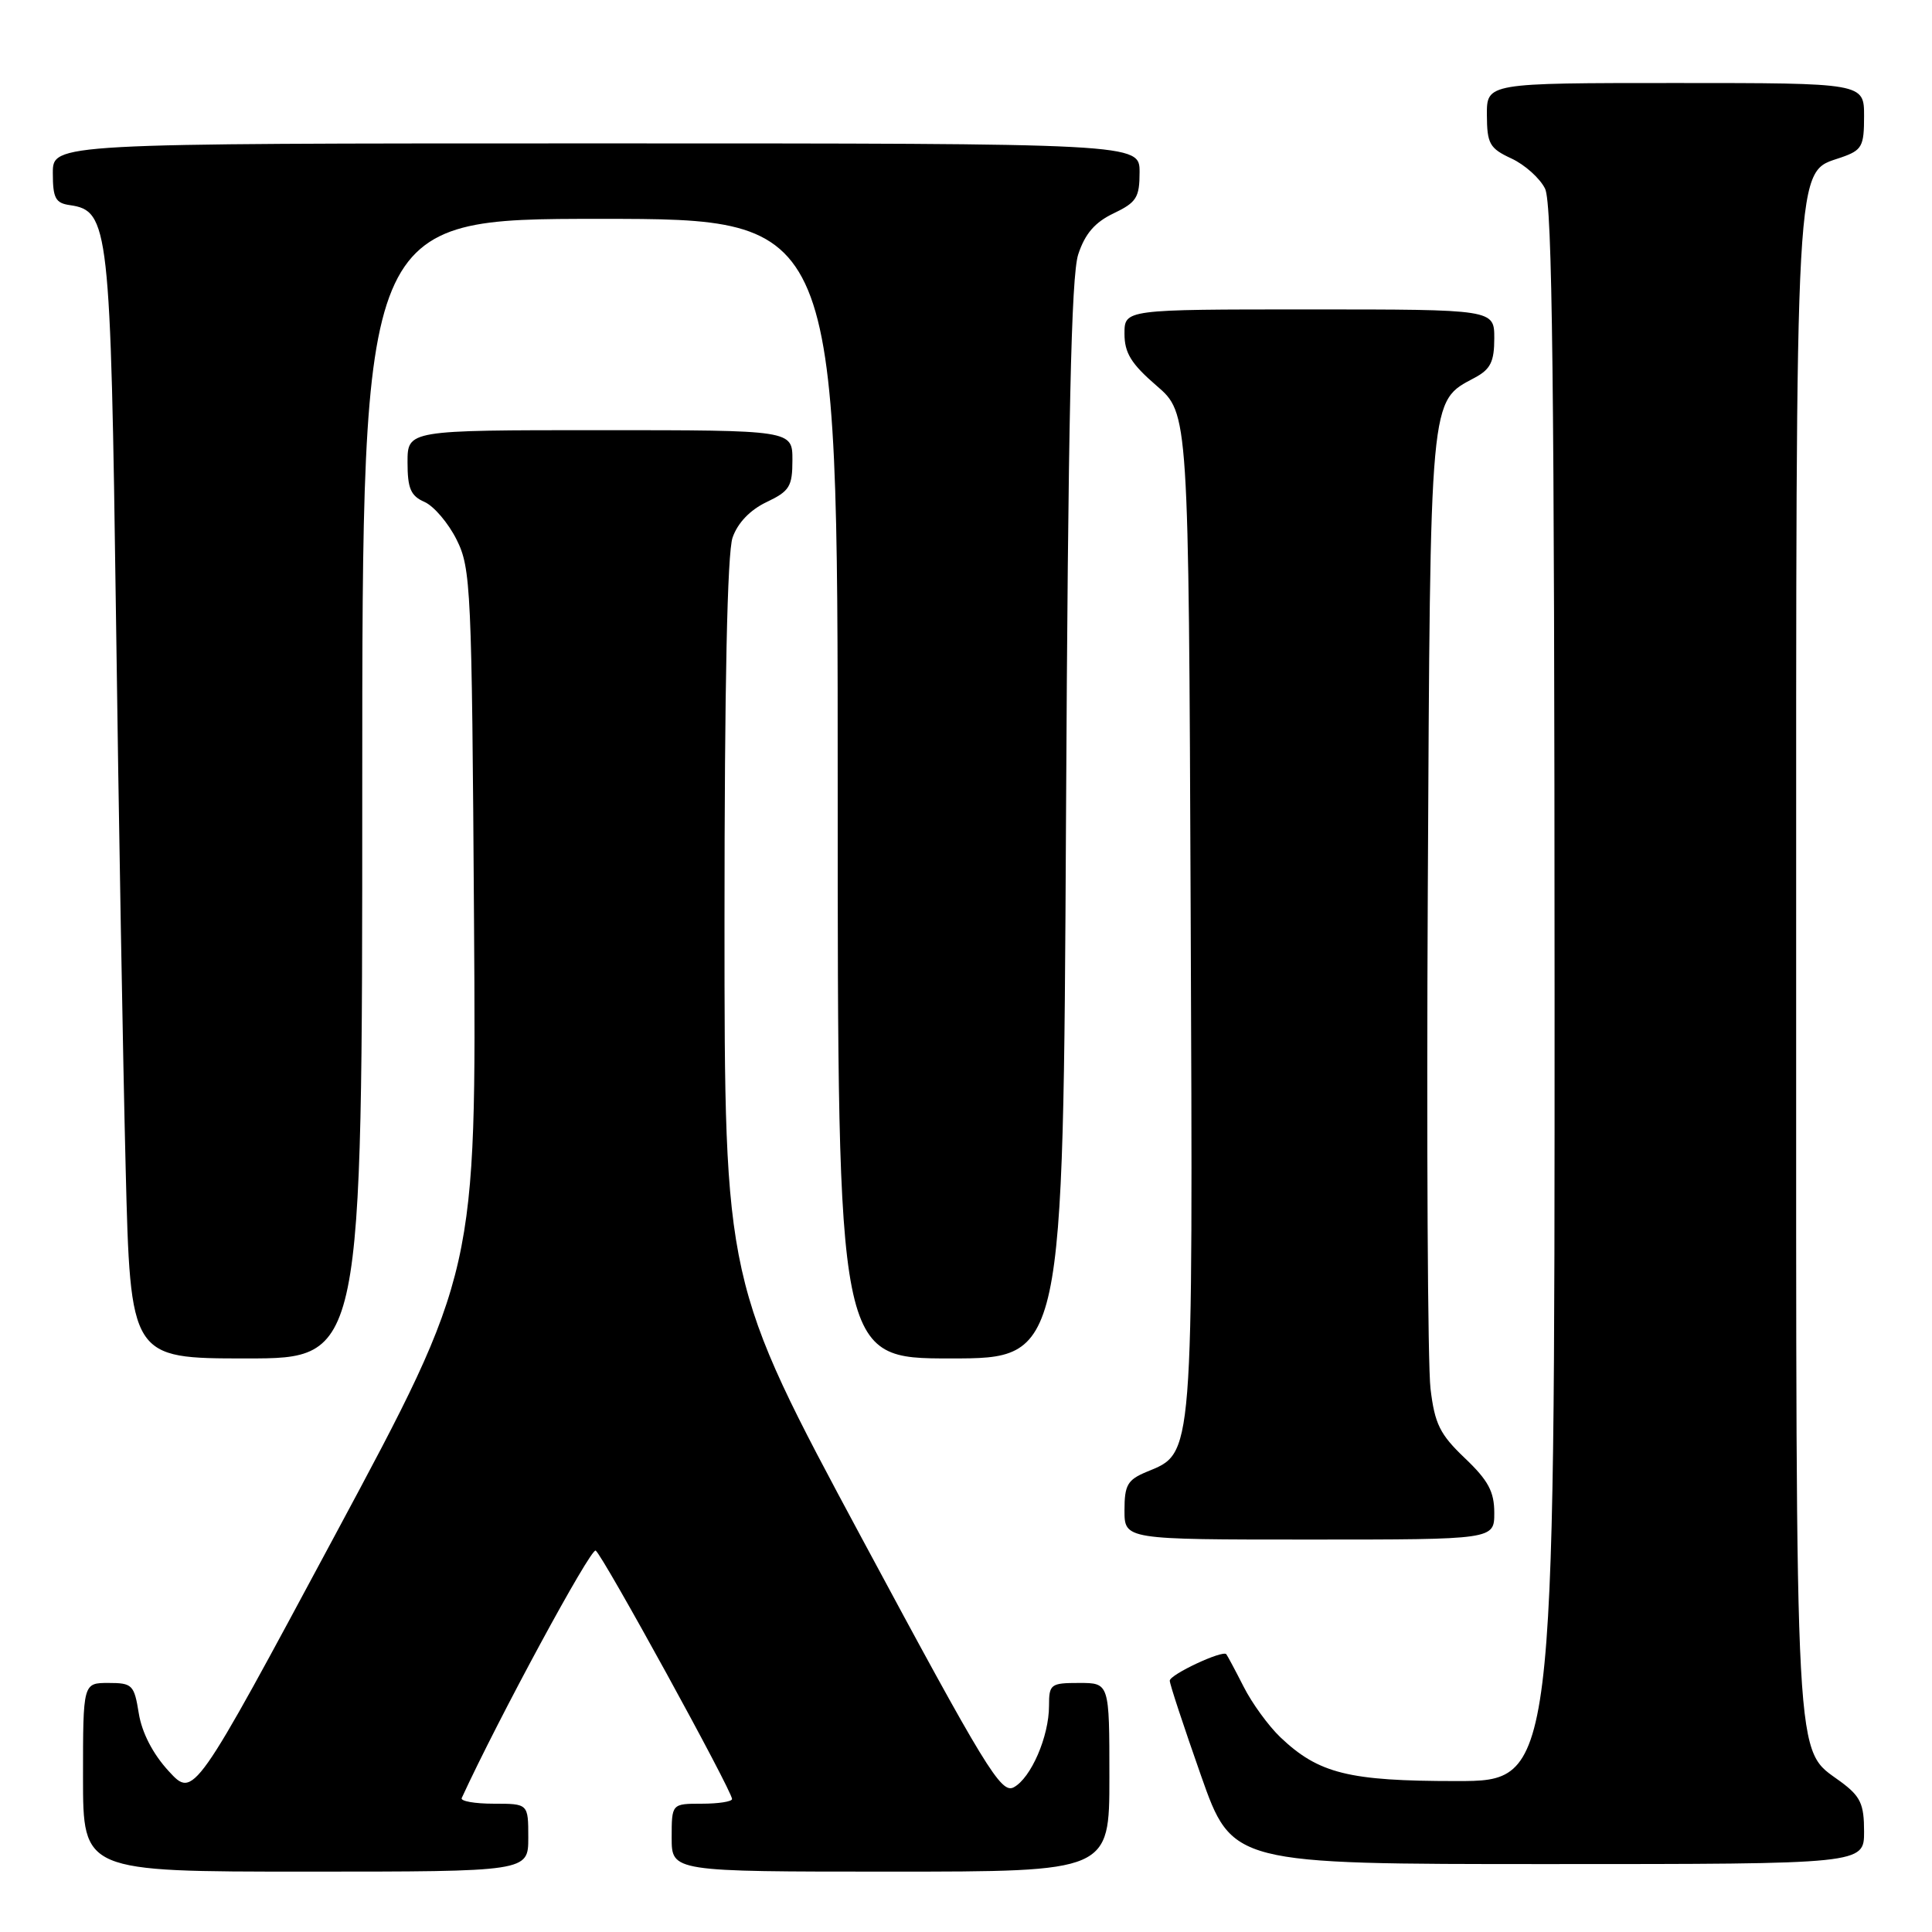 <?xml version="1.0" encoding="UTF-8" standalone="no"?>
<!DOCTYPE svg PUBLIC "-//W3C//DTD SVG 1.1//EN" "http://www.w3.org/Graphics/SVG/1.1/DTD/svg11.dtd" >
<svg xmlns="http://www.w3.org/2000/svg" xmlns:xlink="http://www.w3.org/1999/xlink" version="1.1" viewBox="0 0 256 256">
 <g >
 <path fill="currentColor"
d=" M 70.00 243.50 C 70.00 239.00 70.00 239.00 65.42 239.00 C 62.90 239.00 60.99 238.66 61.18 238.25 C 66.04 227.68 78.29 205.06 78.93 205.46 C 79.84 206.02 97.00 237.28 97.00 238.38 C 97.00 238.72 95.20 239.00 93.00 239.00 C 89.00 239.00 89.00 239.00 89.00 243.50 C 89.00 248.00 89.00 248.00 118.00 248.00 C 147.00 248.00 147.00 248.00 147.00 235.50 C 147.00 223.00 147.00 223.00 143.00 223.00 C 139.21 223.00 139.00 223.16 139.00 226.03 C 139.00 230.09 136.61 235.61 134.32 236.83 C 132.65 237.72 130.58 234.32 114.23 203.89 C 96.00 169.95 96.00 169.95 96.00 122.12 C 96.00 90.74 96.37 73.24 97.07 71.23 C 97.75 69.28 99.39 67.57 101.57 66.53 C 104.62 65.08 105.00 64.47 105.00 60.95 C 105.00 57.00 105.00 57.00 79.50 57.00 C 54.00 57.00 54.00 57.00 54.00 61.26 C 54.00 64.72 54.42 65.71 56.25 66.51 C 57.49 67.06 59.40 69.30 60.50 71.50 C 62.40 75.30 62.52 77.84 62.81 122.01 C 63.12 168.53 63.12 168.53 44.39 203.42 C 25.67 238.30 25.67 238.30 22.35 234.68 C 20.25 232.40 18.80 229.58 18.39 227.03 C 17.78 223.25 17.54 223.00 14.37 223.00 C 11.00 223.00 11.00 223.00 11.00 235.50 C 11.00 248.00 11.00 248.00 40.50 248.00 C 70.00 248.00 70.00 248.00 70.00 243.50 Z  M 247.00 242.69 C 247.00 239.03 246.53 238.03 243.91 236.09 C 237.73 231.52 238.00 236.45 238.00 128.00 C 238.00 18.93 237.77 23.02 243.97 20.86 C 246.73 19.90 247.00 19.41 247.00 15.40 C 247.00 11.00 247.00 11.00 222.00 11.00 C 197.00 11.00 197.00 11.00 197.02 15.25 C 197.04 19.05 197.38 19.66 200.27 21.00 C 202.04 21.82 204.05 23.62 204.73 25.00 C 205.69 26.94 205.97 50.84 205.99 131.75 C 206.00 236.00 206.00 236.00 192.97 236.00 C 178.71 236.00 174.73 235.01 169.66 230.20 C 168.10 228.71 165.90 225.70 164.79 223.50 C 163.67 221.30 162.63 219.36 162.49 219.19 C 161.99 218.62 155.00 221.89 155.00 222.70 C 154.99 223.14 156.86 228.79 159.13 235.25 C 163.27 247.00 163.27 247.00 205.14 247.00 C 247.00 247.00 247.00 247.00 247.00 242.69 Z  M 198.00 200.46 C 198.00 197.65 197.20 196.16 194.10 193.21 C 190.79 190.06 190.11 188.68 189.55 184.00 C 189.18 180.97 189.02 151.28 189.19 118.00 C 189.53 51.78 189.39 53.27 195.41 50.05 C 197.50 48.93 198.00 47.93 198.00 44.83 C 198.00 41.00 198.00 41.00 173.50 41.00 C 149.00 41.00 149.00 41.00 149.00 44.22 C 149.00 46.77 149.89 48.21 153.25 51.11 C 157.50 54.77 157.50 54.77 157.77 120.94 C 158.07 193.94 158.19 192.44 151.93 195.03 C 149.40 196.08 149.00 196.78 149.00 200.12 C 149.00 204.00 149.00 204.00 173.50 204.00 C 198.00 204.00 198.00 204.00 198.00 200.46 Z  M 48.00 104.50 C 48.00 29.00 48.00 29.00 79.50 29.00 C 111.00 29.00 111.00 29.00 111.00 104.50 C 111.00 180.00 111.00 180.00 125.94 180.00 C 140.88 180.00 140.88 180.00 141.25 108.75 C 141.53 55.40 141.94 36.55 142.87 33.71 C 143.77 30.97 145.08 29.45 147.56 28.27 C 150.59 26.82 151.00 26.18 151.00 22.81 C 151.00 19.00 151.00 19.00 79.00 19.00 C 7.00 19.00 7.00 19.00 7.00 22.93 C 7.00 26.25 7.35 26.91 9.25 27.18 C 14.43 27.92 14.66 29.99 15.37 81.72 C 15.72 108.00 16.30 140.86 16.65 154.75 C 17.28 180.00 17.28 180.00 32.64 180.00 C 48.00 180.00 48.00 180.00 48.00 104.50 Z "/>
</g>
</svg>
